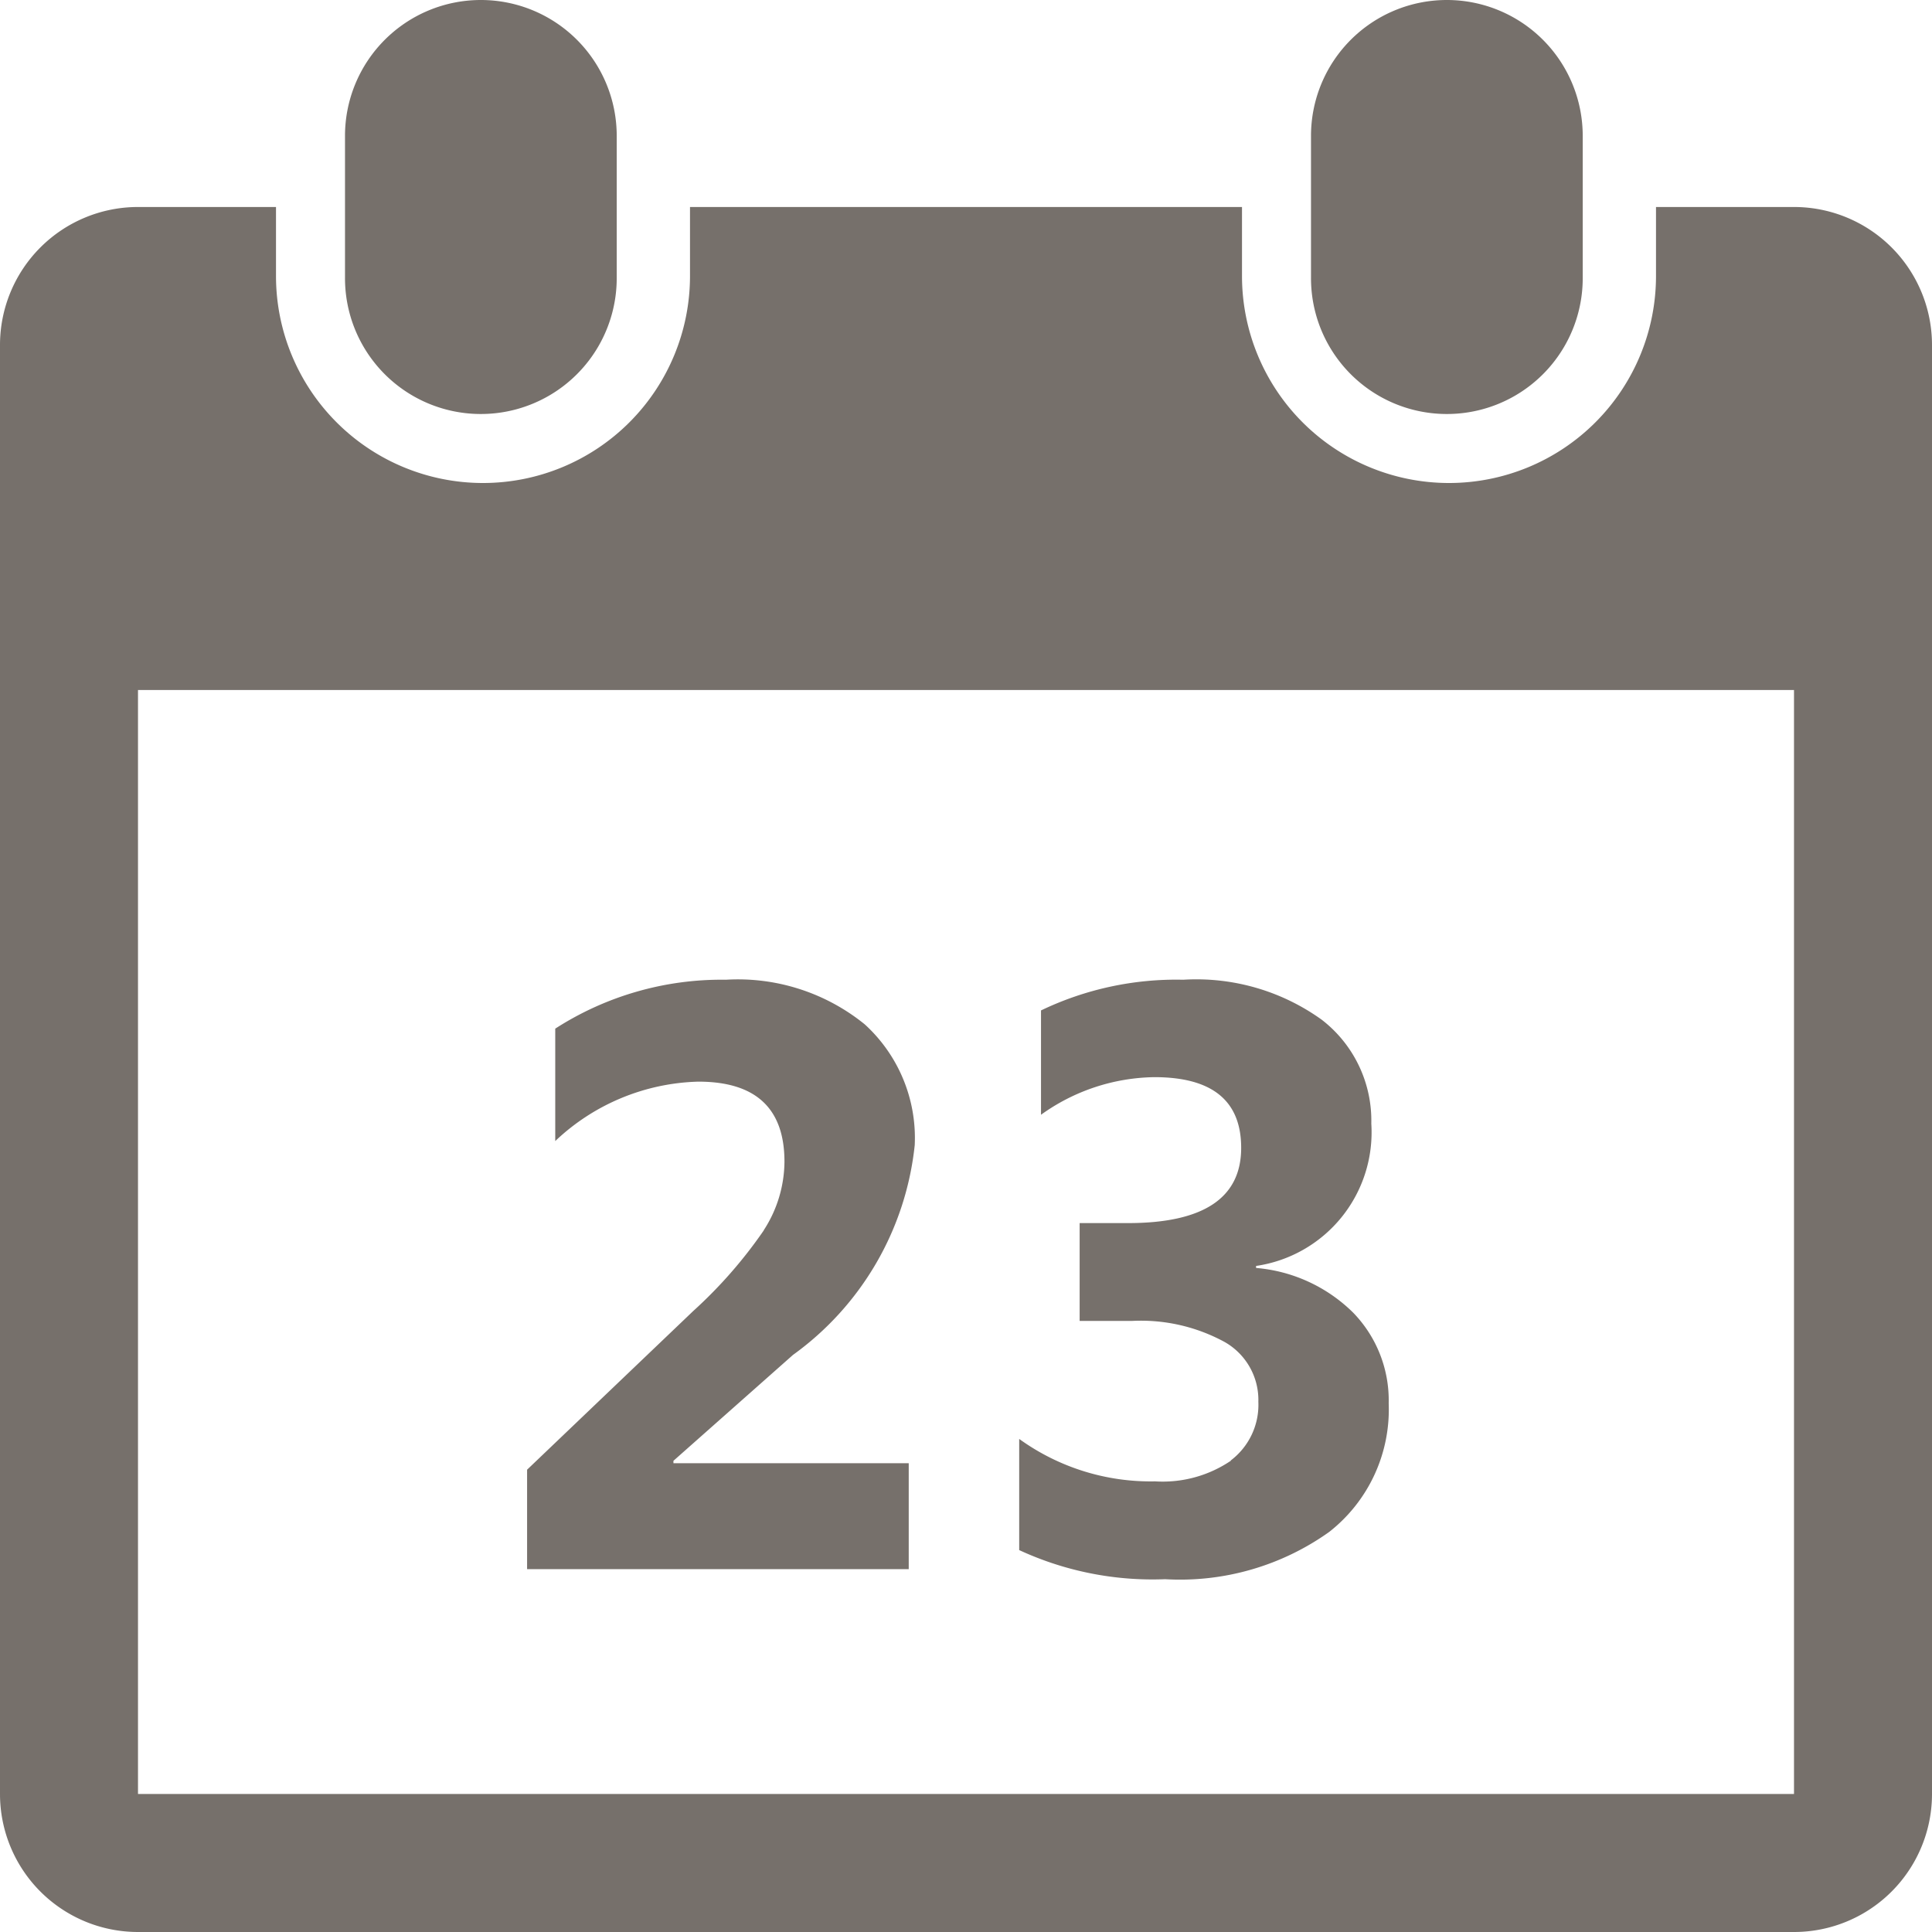 <svg xmlns="http://www.w3.org/2000/svg" viewBox="0 0 28 28">
  <defs>
    <style>
      .cls-1 {
        fill: #76706b;
      }
    </style>
  </defs>
  <path id="calendar2" class="cls-1" d="M28,30H4a2,2,0,0,1-2-2V7A2,2,0,0,1,4,5H6V6a3,3,0,0,0,6,0V5h8V6a3,3,0,0,0,6,0V5h2a2,2,0,0,1,2,2V28A2,2,0,0,1,28,30Zm0-18H4V28H28ZM13.069,19.829a1.842,1.842,0,0,0,.3-.993q0-1.16-1.248-1.16a3.128,3.128,0,0,0-2.074.861V16.908a4.45,4.45,0,0,1,2.473-.709,2.918,2.918,0,0,1,2.013.647,2.227,2.227,0,0,1,.724,1.749,4.3,4.3,0,0,1-1.764,3.041L11.76,23.171v.035h3.41v1.535H9.639V23.3L12.047,21a6.691,6.691,0,0,0,1.022-1.168Zm6.768,3.337a1.011,1.011,0,0,0,.4-.85.965.965,0,0,0-.489-.867,2.535,2.535,0,0,0-1.345-.305h-.756V19.726h.7q1.641,0,1.641-1.09,0-1.026-1.26-1.025a2.878,2.878,0,0,0-1.641.545V16.644a4.528,4.528,0,0,1,2.062-.445,3.113,3.113,0,0,1,2.007.58,1.846,1.846,0,0,1,.718,1.506,1.957,1.957,0,0,1-1.67,2.062v.029a2.27,2.27,0,0,1,1.406.647,1.824,1.824,0,0,1,.516,1.315,2.254,2.254,0,0,1-.861,1.863,3.724,3.724,0,0,1-2.379.686,4.6,4.6,0,0,1-2.115-.422V22.854a3.253,3.253,0,0,0,1.969.615,1.761,1.761,0,0,0,1.1-.3ZM22.969,8A1.968,1.968,0,0,1,21,6.031V3.969a1.969,1.969,0,1,1,3.938,0V6.031A1.968,1.968,0,0,1,22.969,8Zm-14,0A1.968,1.968,0,0,1,7,6.031V3.969a1.969,1.969,0,1,1,3.938,0V6.031A1.969,1.969,0,0,1,8.969,8Z" transform="translate(-2 -2)"/>
</svg>
